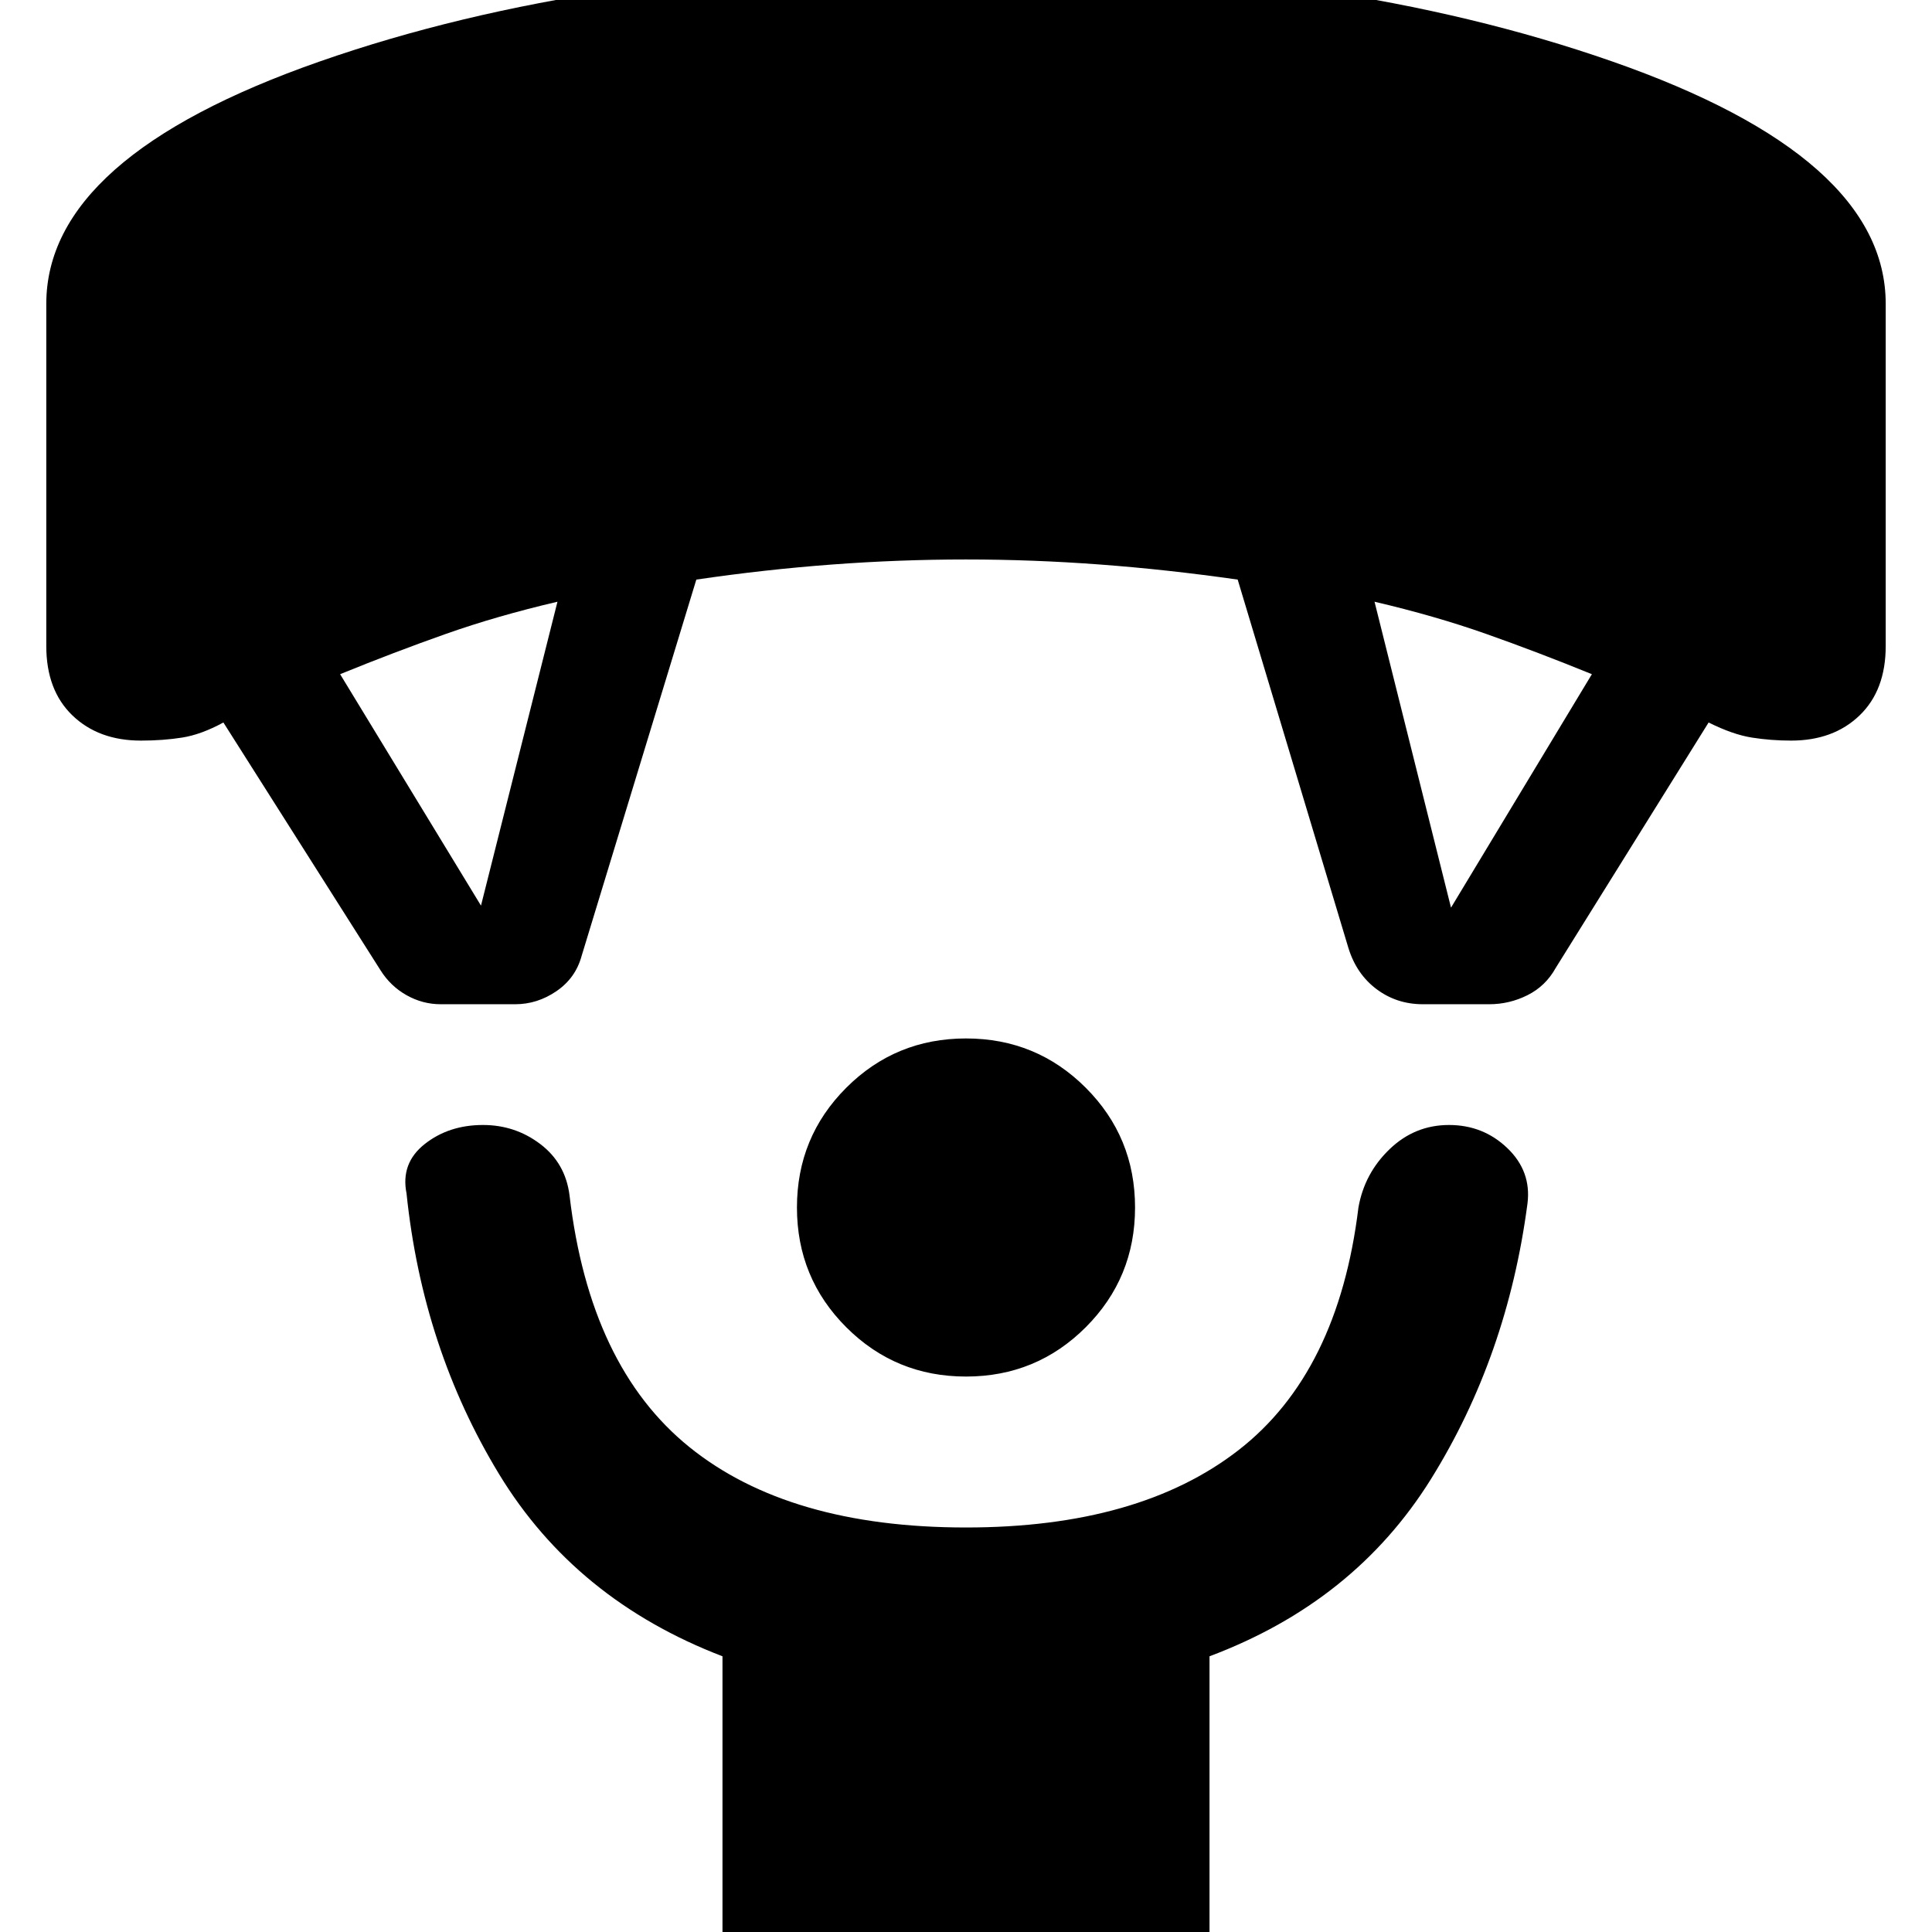<svg xmlns="http://www.w3.org/2000/svg" height="48" viewBox="0 -960 960 960" width="48"><path d="M480-276q-35 0-59.5-24.5T396-360q0-35 24.5-59.5T480-444q35 0 59.5 24.5T564-360q0 35-24.5 59.5T480-276ZM359 11v-148q-73-28-111-90.5T202-367q-3-15 9-24.5t29-9.5q16 0 28.5 9.5T283-366q10 85 59.5 125T480-201q86 0 135.5-38.5T675-360q3-17 15.5-29t29.5-12q17 0 29 11.5t10 27.5q-10 76-48 137t-110 88V11H359ZM189-478l-78-123q-11 6-20.5 7.5T70-592q-21 0-34-12.5T23-639v-170q0-73 136-120.5T480-977q185 0 321 47.5T937-809v170q0 22-13 34.5T890-592q-10 0-19.5-1.5T849-601l-76 122q-5 9-14 13.5t-19 4.5h-33q-13 0-23-7.5T670-489l-55-183q-35-5-68.5-7.5T480-682q-33 0-66.5 2.5T346-672l-57 187q-3 11-12.5 17.5T256-461h-37q-9 0-17-4.5T189-478Zm50-32 38-151q-30 7-55.5 16T169-625l70 115Zm482 1 70-116q-27-11-52.5-20T683-661l38 152Z"/></svg>